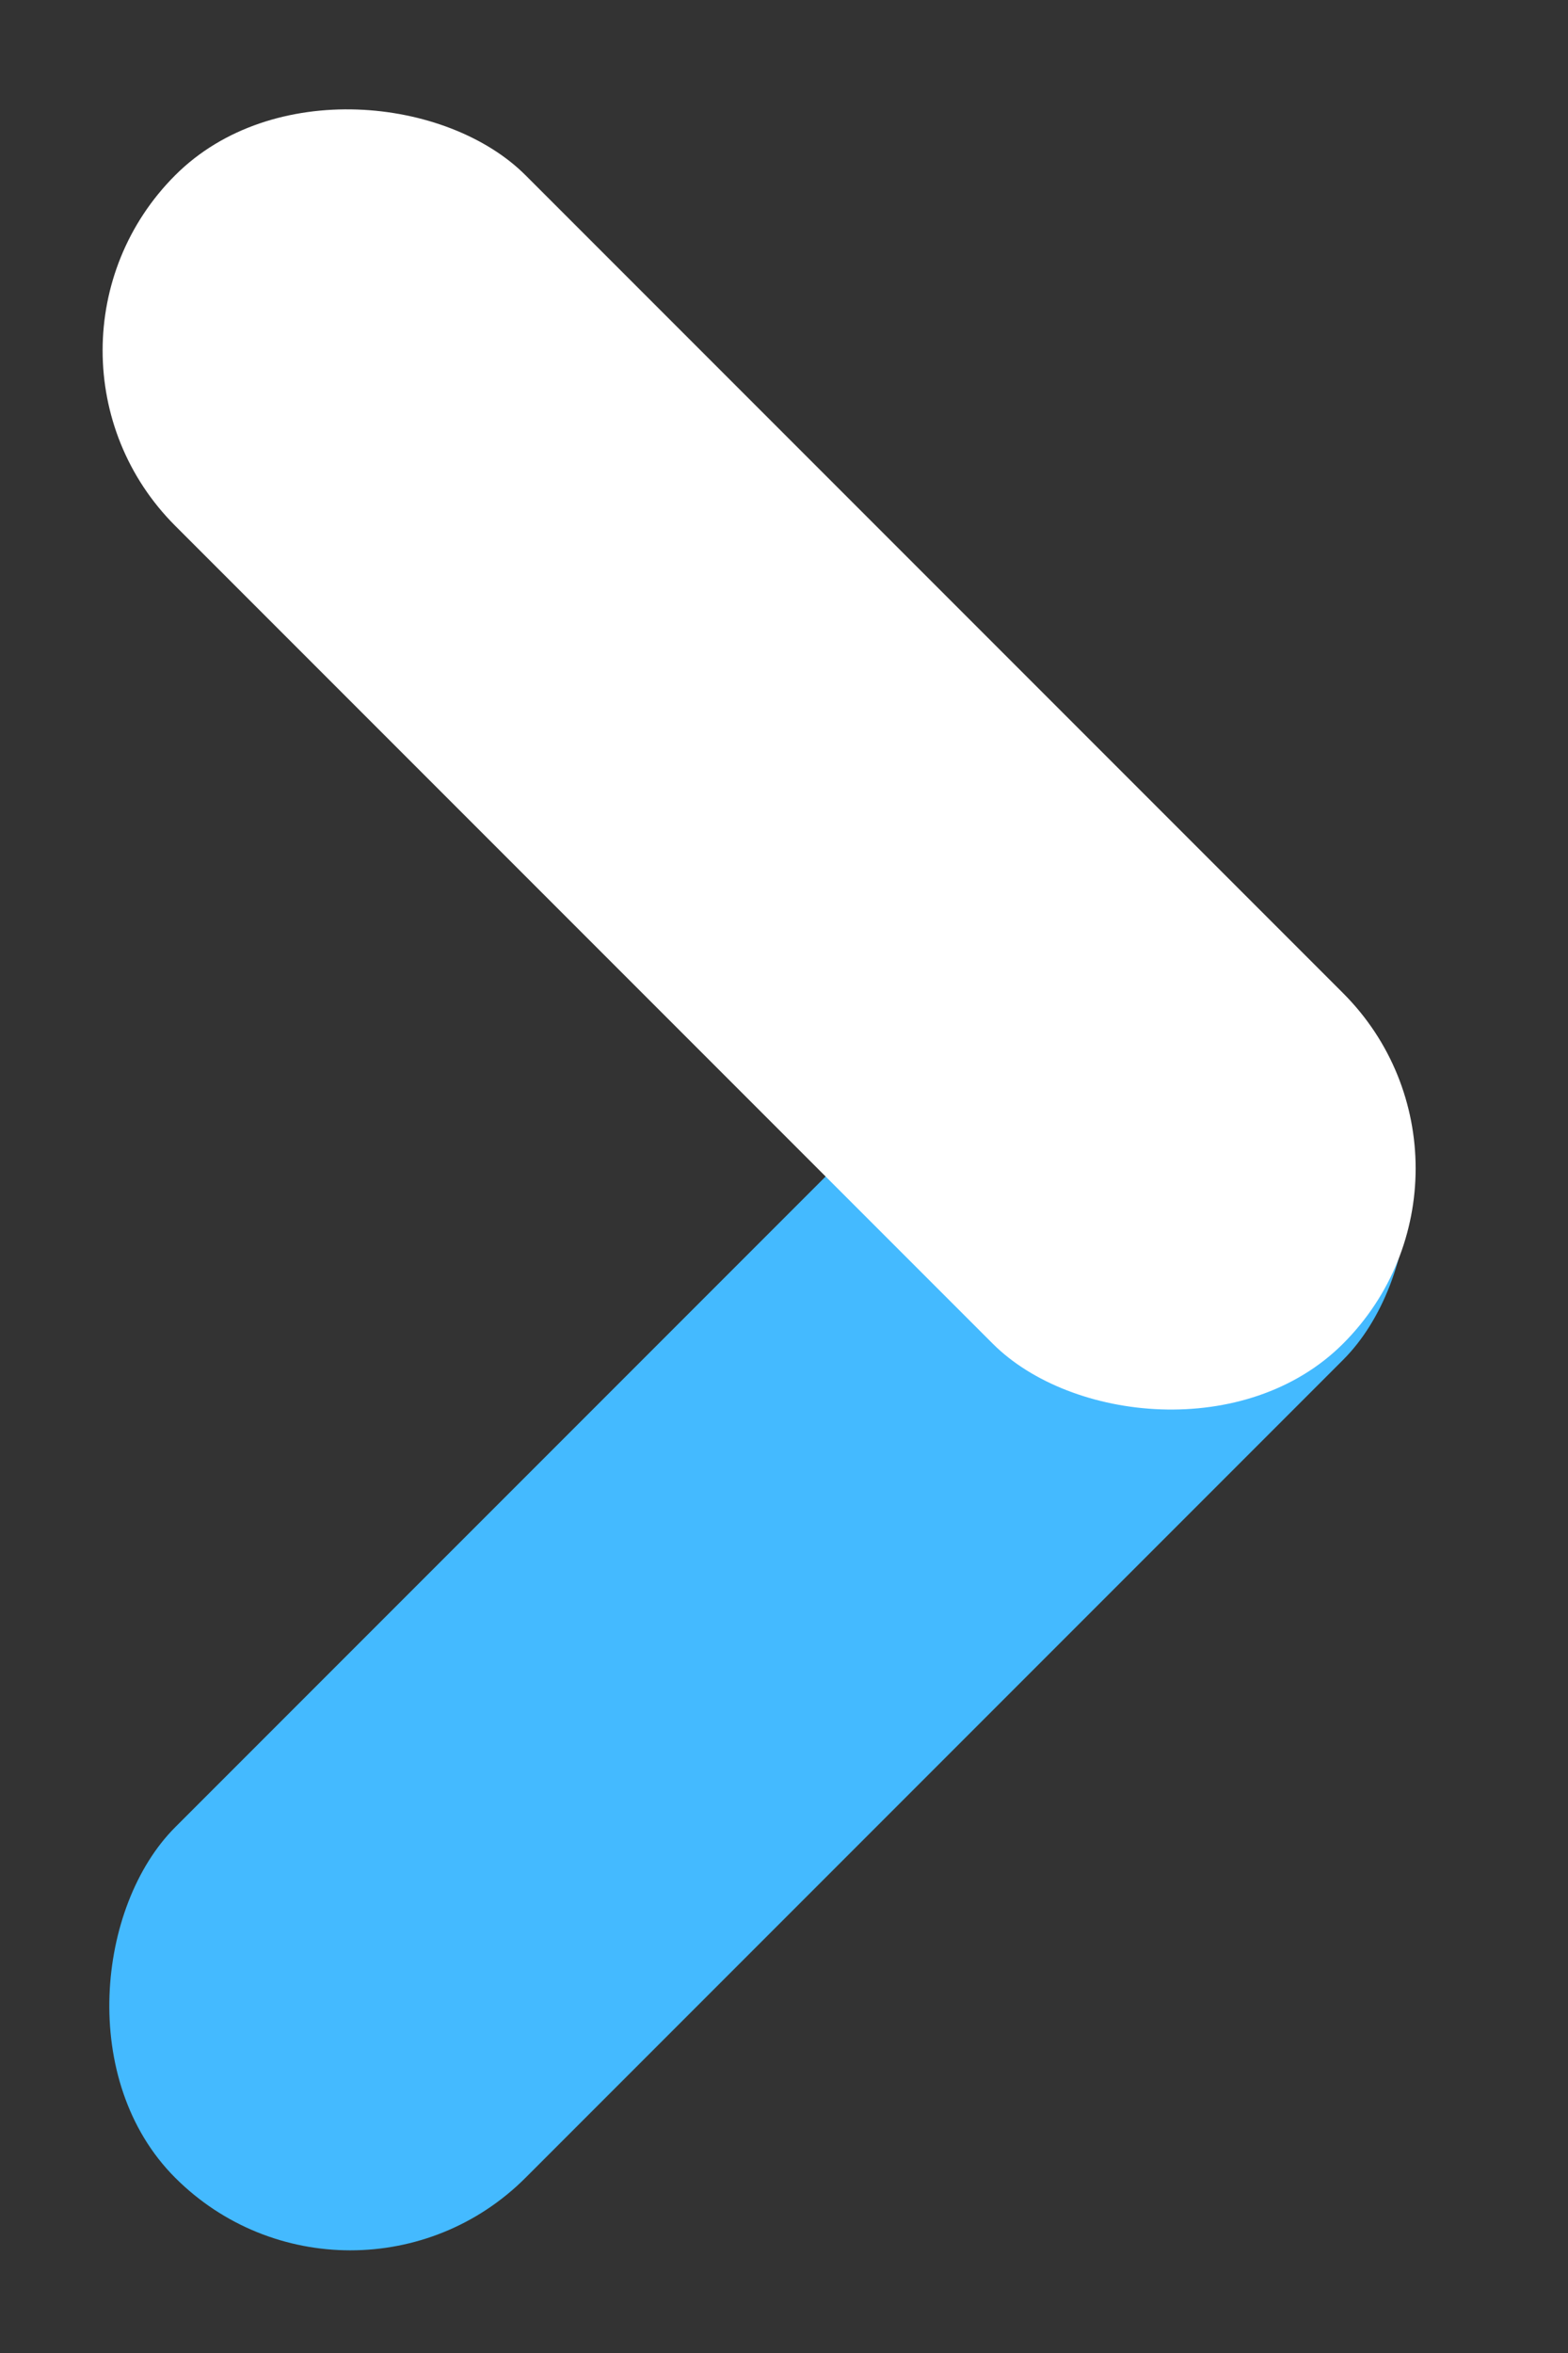 <svg width="20" height="30" viewBox="0 0 20 30" fill="none" xmlns="http://www.w3.org/2000/svg">
<rect x="0" y="0" width="20" height="30" fill="#333333" stroke="none"/>
<rect x="4.469" y="30" width="6.32" height="21.067" rx="3.16" transform="rotate(-135 4.469 30)" fill="#44BAFF"/>
<rect y="4.469" width="6.32" height="21.067" rx="3.16" transform="rotate(-45 0 4.469)" fill="#FFFFFF"/>
</svg>
